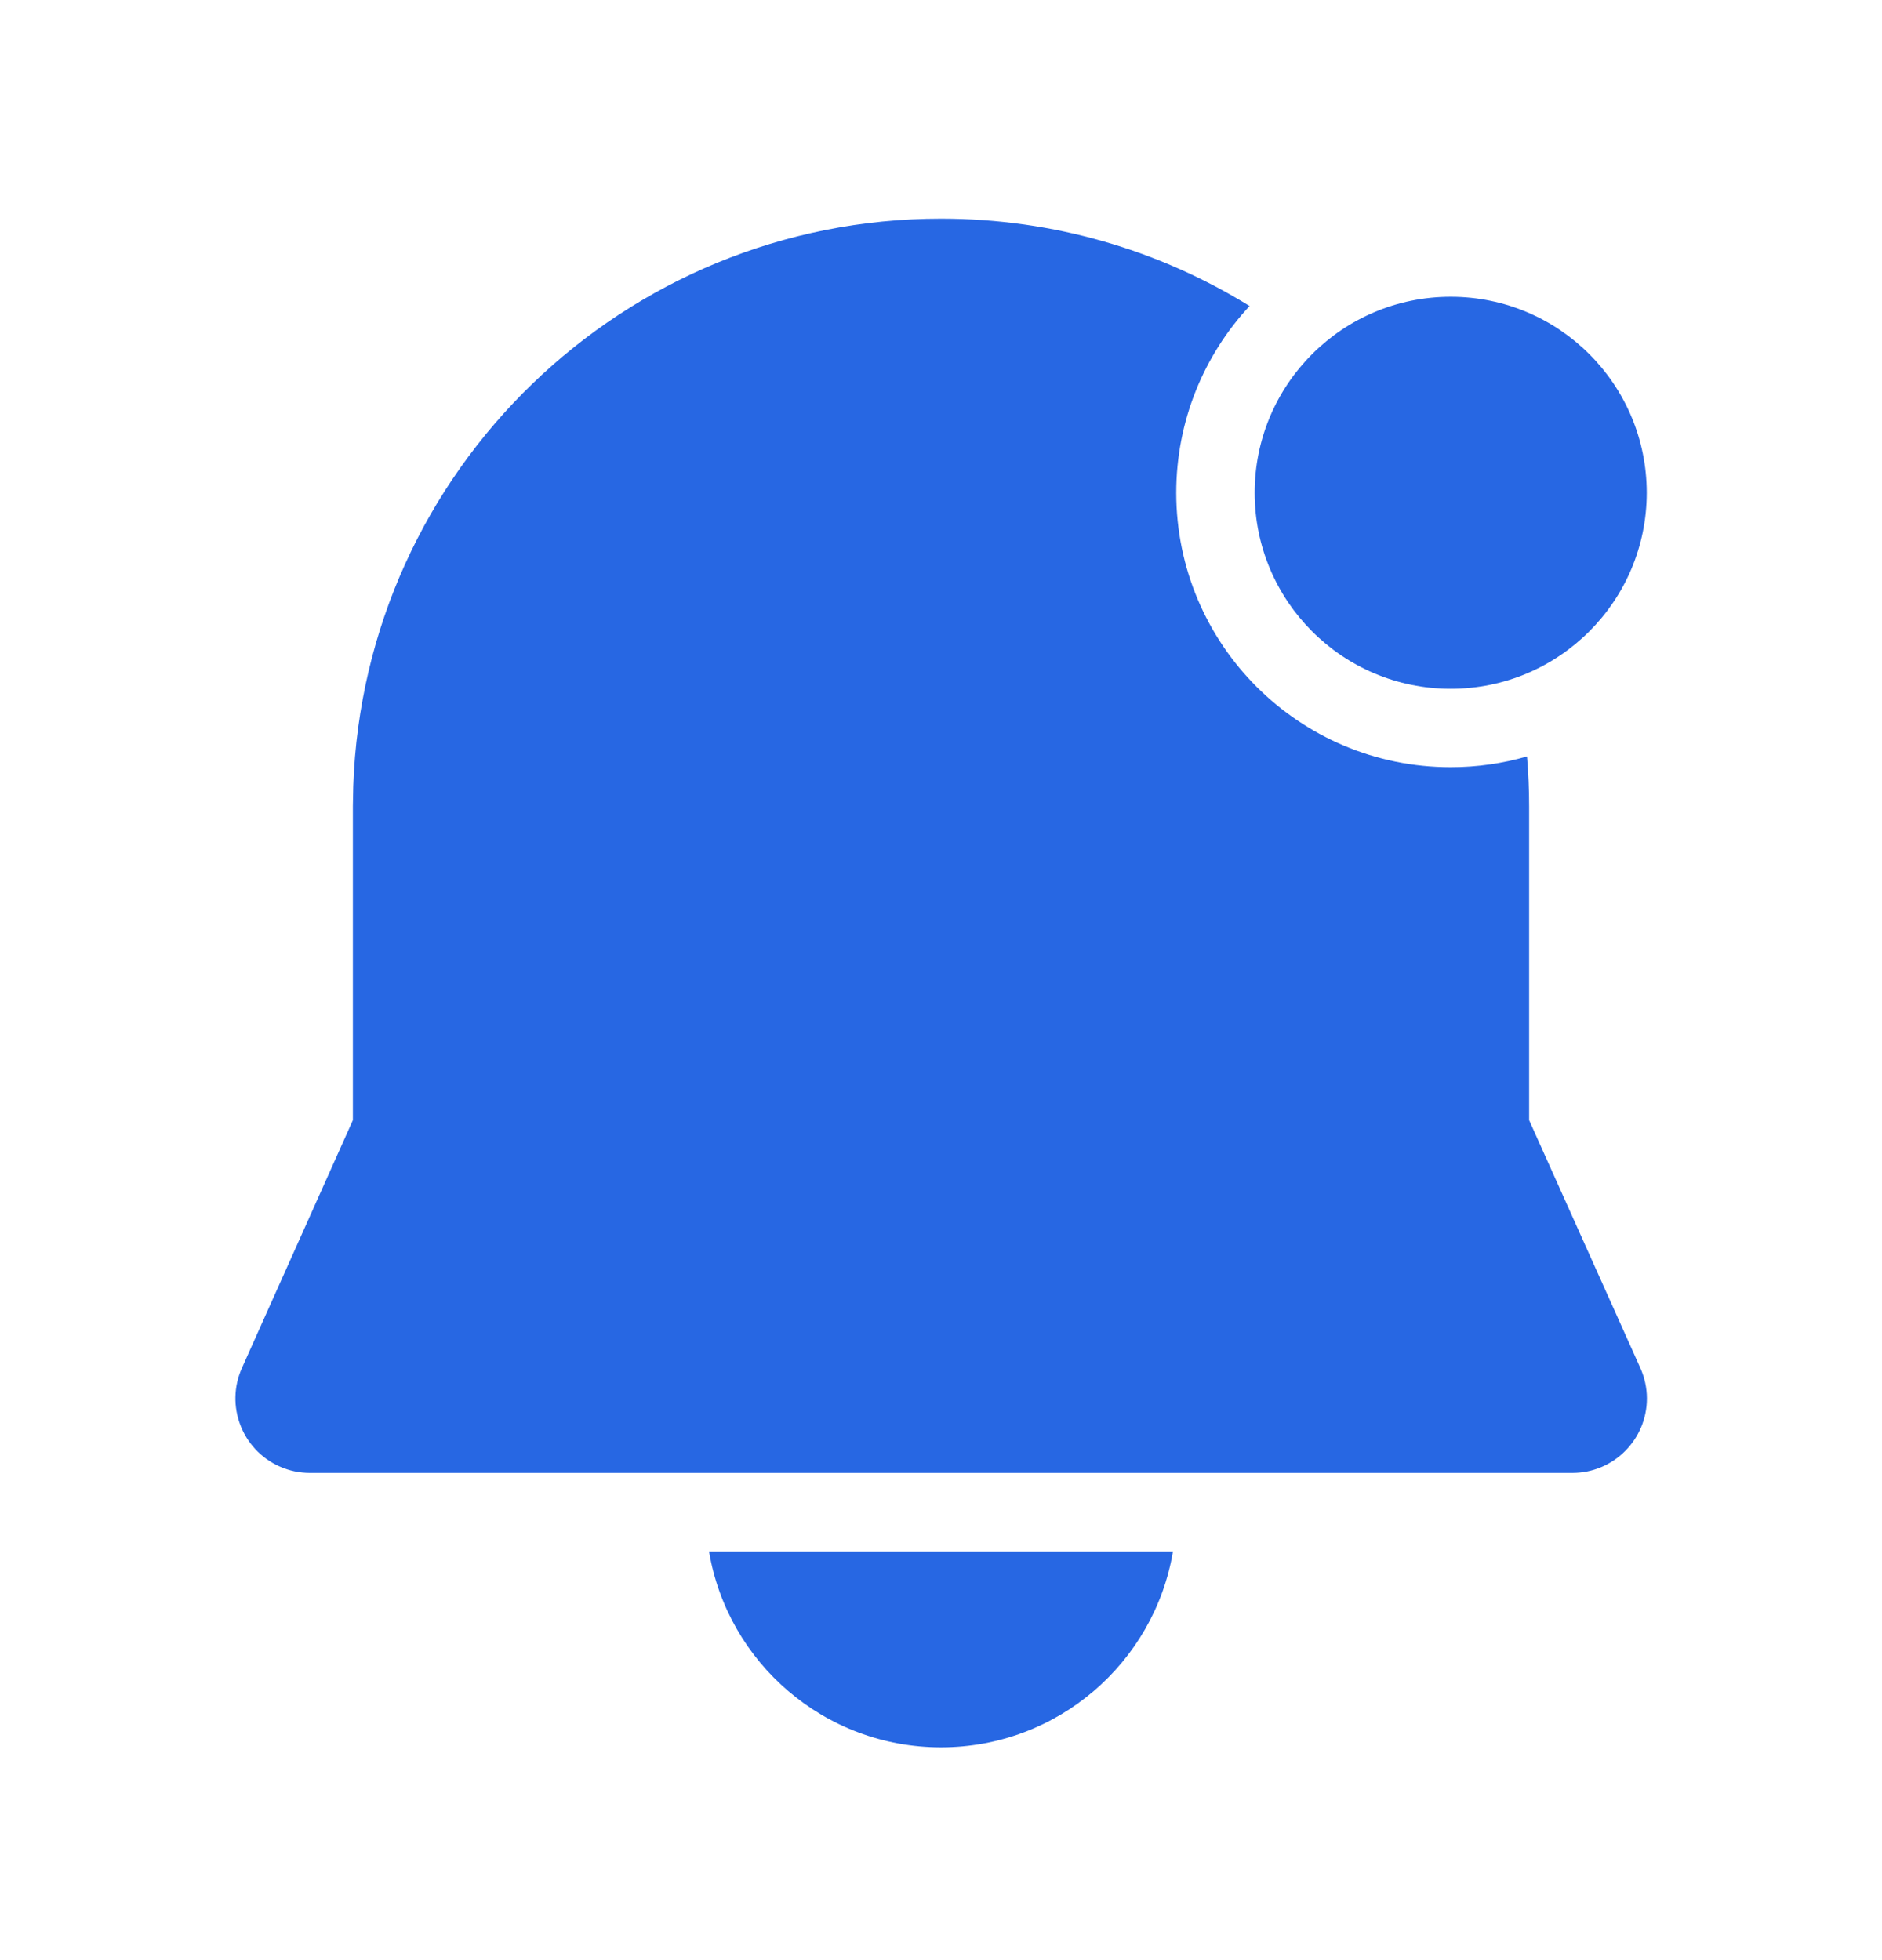 <svg width="24" height="25" viewBox="0 0 24 25" fill="none" xmlns="http://www.w3.org/2000/svg">
<path d="M18.5 9.785C18.838 9.785 19.164 9.737 19.473 9.648C19.491 9.859 19.5 10.073 19.5 10.289V14.287L20.918 17.447C20.973 17.569 21.002 17.702 21.002 17.836C21.002 18.361 20.576 18.786 20.052 18.786H3.952C3.818 18.786 3.686 18.758 3.564 18.703C3.085 18.489 2.871 17.927 3.085 17.448L4.5 14.287L4.5 10.276L4.505 10.026C4.644 5.995 7.956 2.789 12 2.789C13.443 2.789 14.791 3.196 15.935 3.903C15.355 4.527 15 5.365 15 6.285C15 8.218 16.567 9.785 18.5 9.785ZM14.958 19.788C14.72 21.206 13.486 22.286 12 22.286C10.514 22.286 9.28 21.206 9.042 19.788H14.958ZM18.5 8.785C19.881 8.785 21 7.665 21 6.285C21 4.904 19.881 3.785 18.5 3.785C17.119 3.785 16 4.904 16 6.285C16 7.665 17.119 8.785 18.5 8.785Z" fill="#2767E3"/>
</svg>
